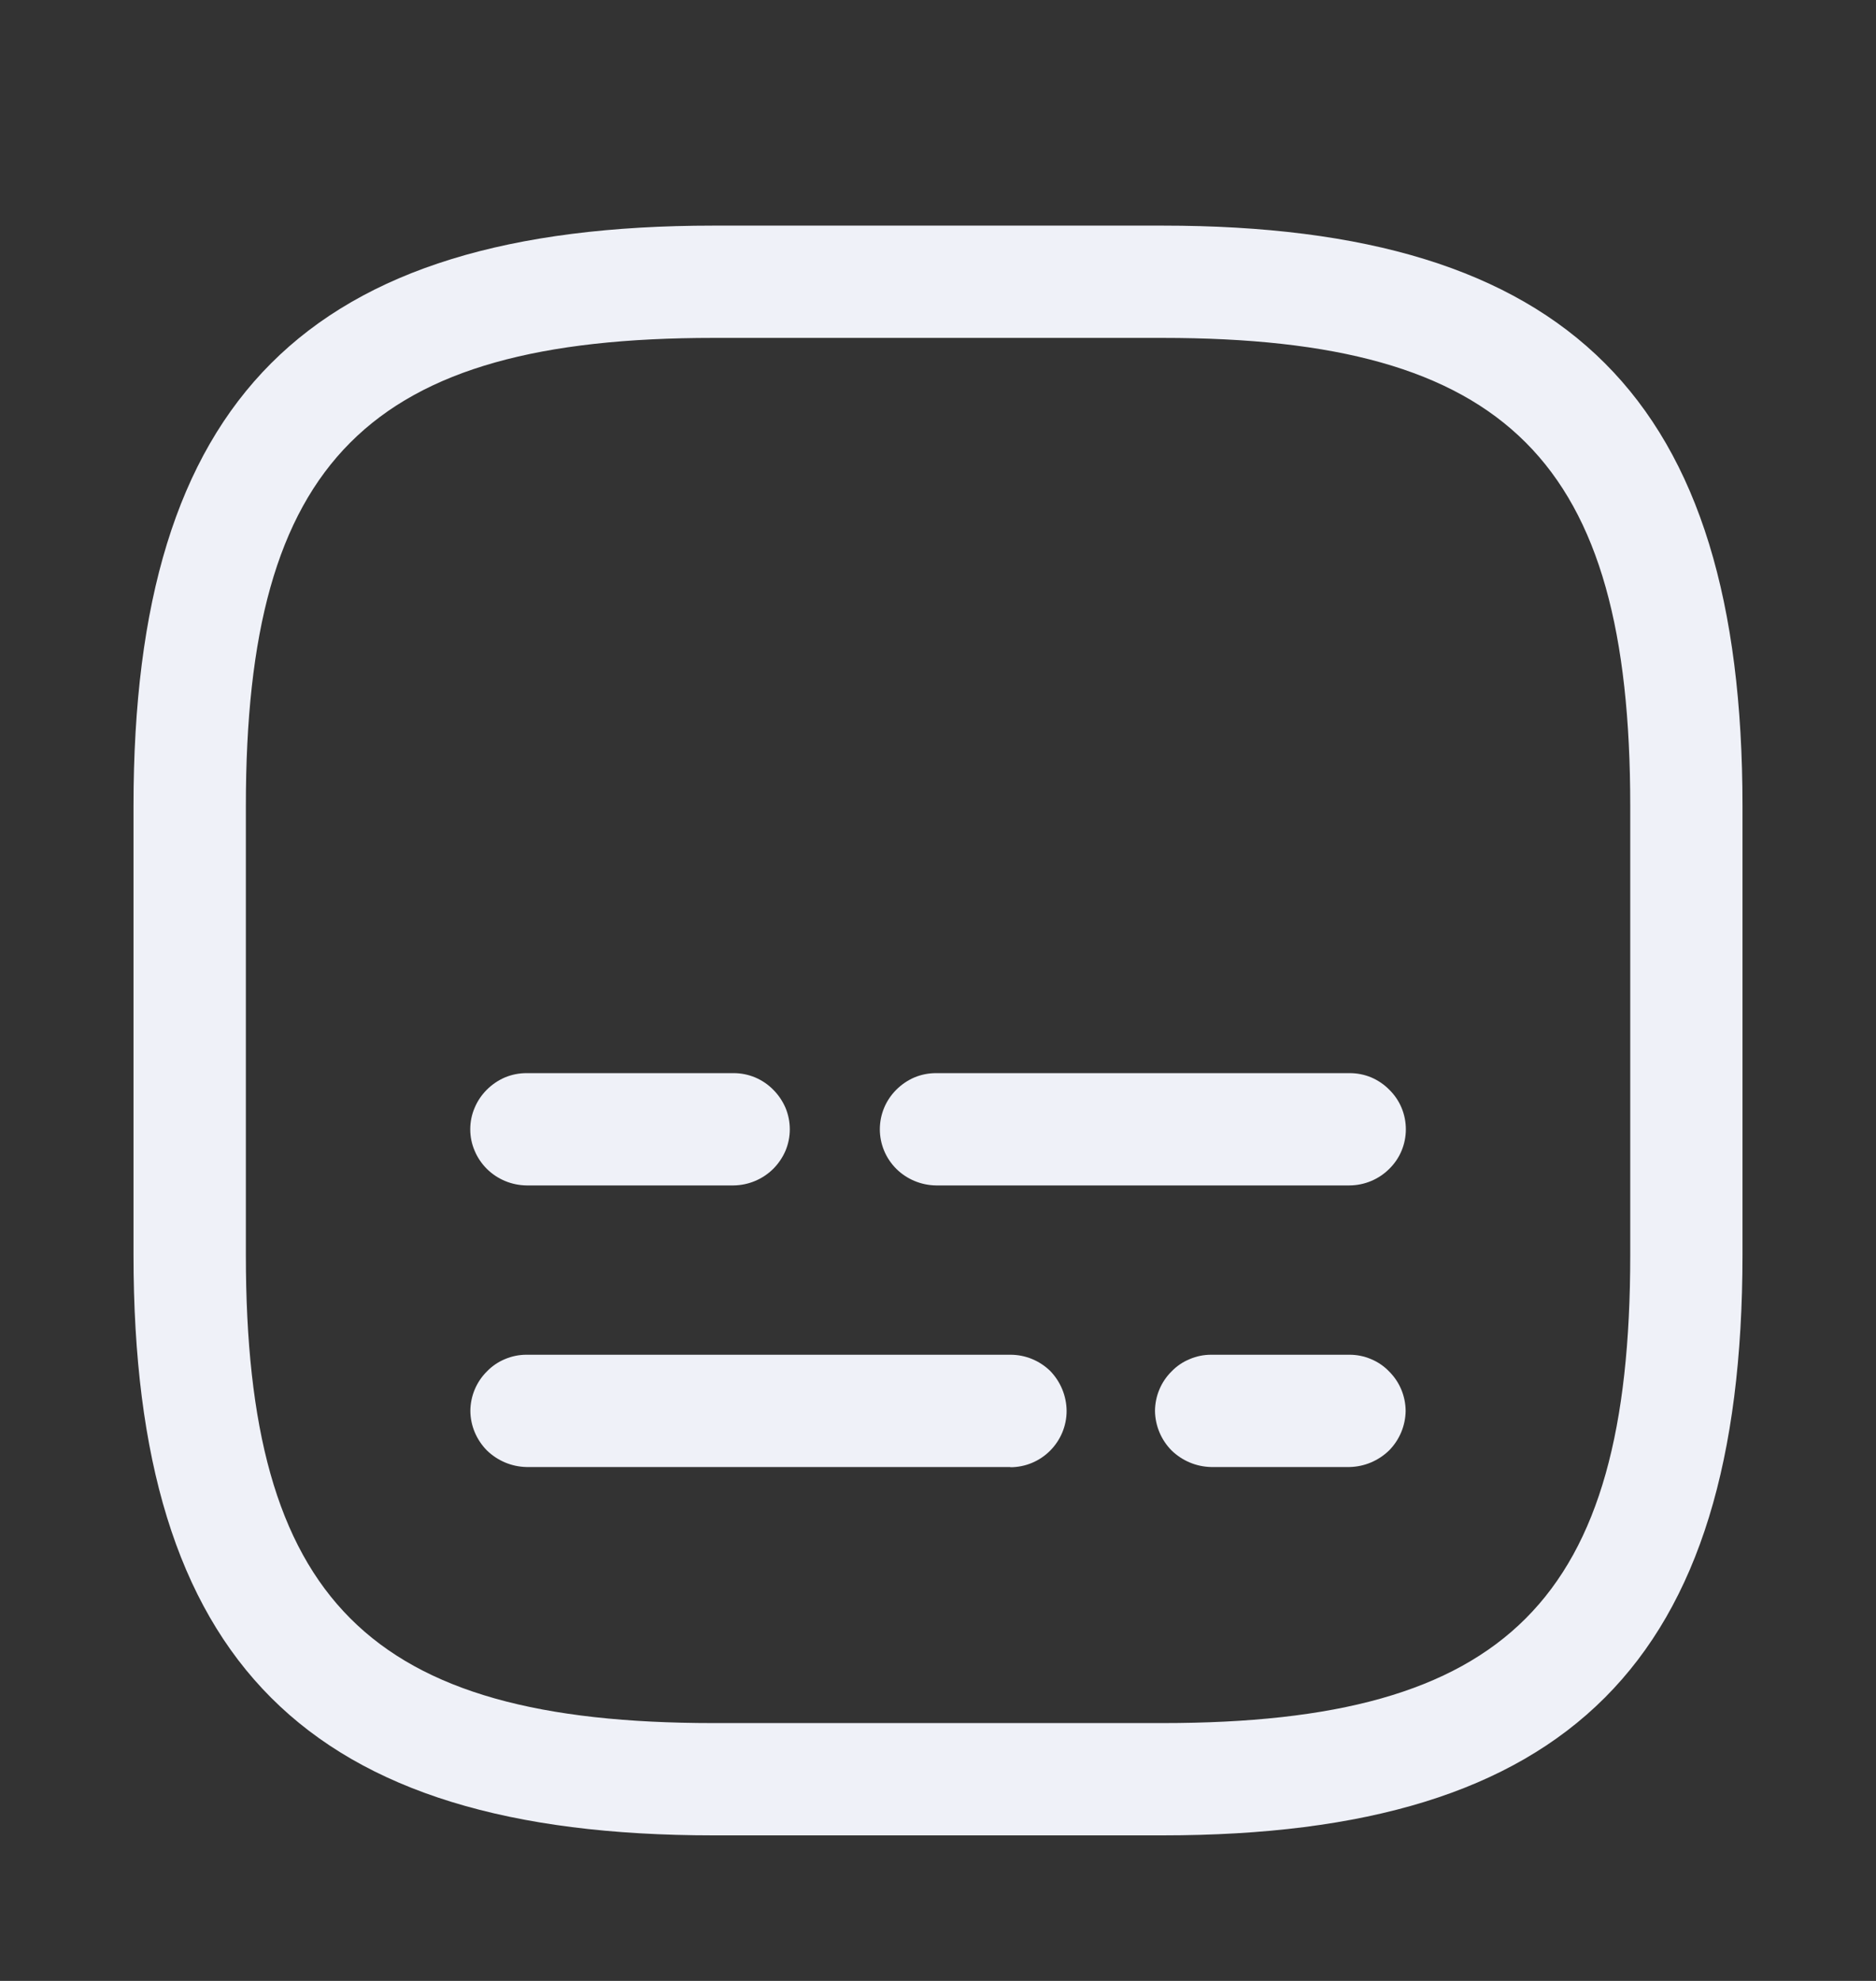 <svg width="18" height="19" viewBox="0 0 18 19" fill="none" xmlns="http://www.w3.org/2000/svg">
    <rect x="0" y="0" width="18" height="19" fill="#333333" stroke="none"/>
    <g clip-path="url(#clip0_1012_15449)">
        <path d="M12.949 14.071H11.62C11.478 14.068 11.343 14.011 11.241 13.912C11.141 13.811 11.084 13.675 11.082 13.533C11.083 13.39 11.14 13.254 11.241 13.154C11.29 13.103 11.349 13.063 11.415 13.036C11.48 13.008 11.55 12.994 11.62 12.994H12.949C13.02 12.994 13.089 13.008 13.155 13.036C13.22 13.063 13.279 13.103 13.328 13.154C13.429 13.254 13.486 13.39 13.487 13.533C13.485 13.675 13.428 13.811 13.328 13.912C13.226 14.011 13.091 14.068 12.949 14.071Z" fill="#EFF1F8" />
        <path d="M5.051 14.071H9.695L9.694 14.073C9.837 14.073 9.974 14.016 10.075 13.915C10.177 13.813 10.234 13.676 10.234 13.533C10.233 13.389 10.176 13.252 10.076 13.149C9.974 13.05 9.838 12.994 9.695 12.994H5.051C4.981 12.994 4.911 13.008 4.845 13.036C4.78 13.063 4.721 13.103 4.672 13.154C4.571 13.254 4.514 13.39 4.513 13.533C4.514 13.675 4.572 13.811 4.672 13.912C4.774 14.011 4.909 14.068 5.051 14.071Z" fill="#EFF1F8" />
        <path d="M12.949 11.37H8.98C8.838 11.368 8.701 11.311 8.6 11.211C8.55 11.161 8.51 11.102 8.483 11.037C8.456 10.972 8.442 10.902 8.442 10.832C8.442 10.761 8.456 10.691 8.483 10.626C8.51 10.561 8.55 10.502 8.6 10.452C8.65 10.402 8.709 10.362 8.774 10.334C8.839 10.307 8.909 10.293 8.98 10.293H12.951C13.022 10.293 13.092 10.307 13.157 10.334C13.222 10.362 13.281 10.402 13.33 10.452C13.381 10.502 13.421 10.561 13.448 10.626C13.475 10.691 13.489 10.761 13.489 10.832C13.489 10.902 13.475 10.972 13.448 11.037C13.421 11.102 13.381 11.161 13.33 11.211C13.229 11.312 13.092 11.369 12.949 11.37Z" fill="#EFF1F8" />
        <path d="M5.051 11.37H7.04C7.182 11.368 7.318 11.311 7.419 11.211C7.469 11.161 7.509 11.102 7.537 11.037C7.564 10.972 7.578 10.902 7.578 10.832C7.578 10.761 7.564 10.691 7.537 10.626C7.509 10.561 7.469 10.502 7.419 10.452C7.37 10.402 7.311 10.362 7.245 10.334C7.18 10.307 7.11 10.293 7.04 10.293H5.051C4.98 10.293 4.91 10.307 4.845 10.334C4.78 10.362 4.721 10.402 4.671 10.452C4.621 10.502 4.581 10.561 4.554 10.626C4.526 10.691 4.512 10.761 4.512 10.832C4.512 10.902 4.526 10.972 4.554 11.037C4.581 11.102 4.621 11.161 4.671 11.211C4.772 11.311 4.908 11.368 5.051 11.37Z" fill="#EFF1F8" />
        <path fill-rule="evenodd" clip-rule="evenodd" d="M11.154 17.604H6.846C2.947 17.604 1.281 15.939 1.281 12.038V7.73C1.281 3.831 2.946 2.164 6.846 2.164H11.154C15.053 2.164 16.719 3.829 16.719 7.73V12.038C16.718 15.937 15.053 17.604 11.154 17.604ZM6.846 3.241C3.536 3.241 2.359 4.421 2.359 7.73V12.038C2.359 15.346 3.536 16.527 6.846 16.527H11.154C14.464 16.527 15.642 15.346 15.642 12.038V7.73C15.642 4.421 14.464 3.241 11.154 3.241H6.846Z" fill="#EFF1F8" />
    </g>
    <defs>
        <clipPath id="clip0_1012_15449">
            <rect width="18" height="18" fill="white" transform="translate(0 0.883)" />
        </clipPath>
    </defs>
</svg>
    